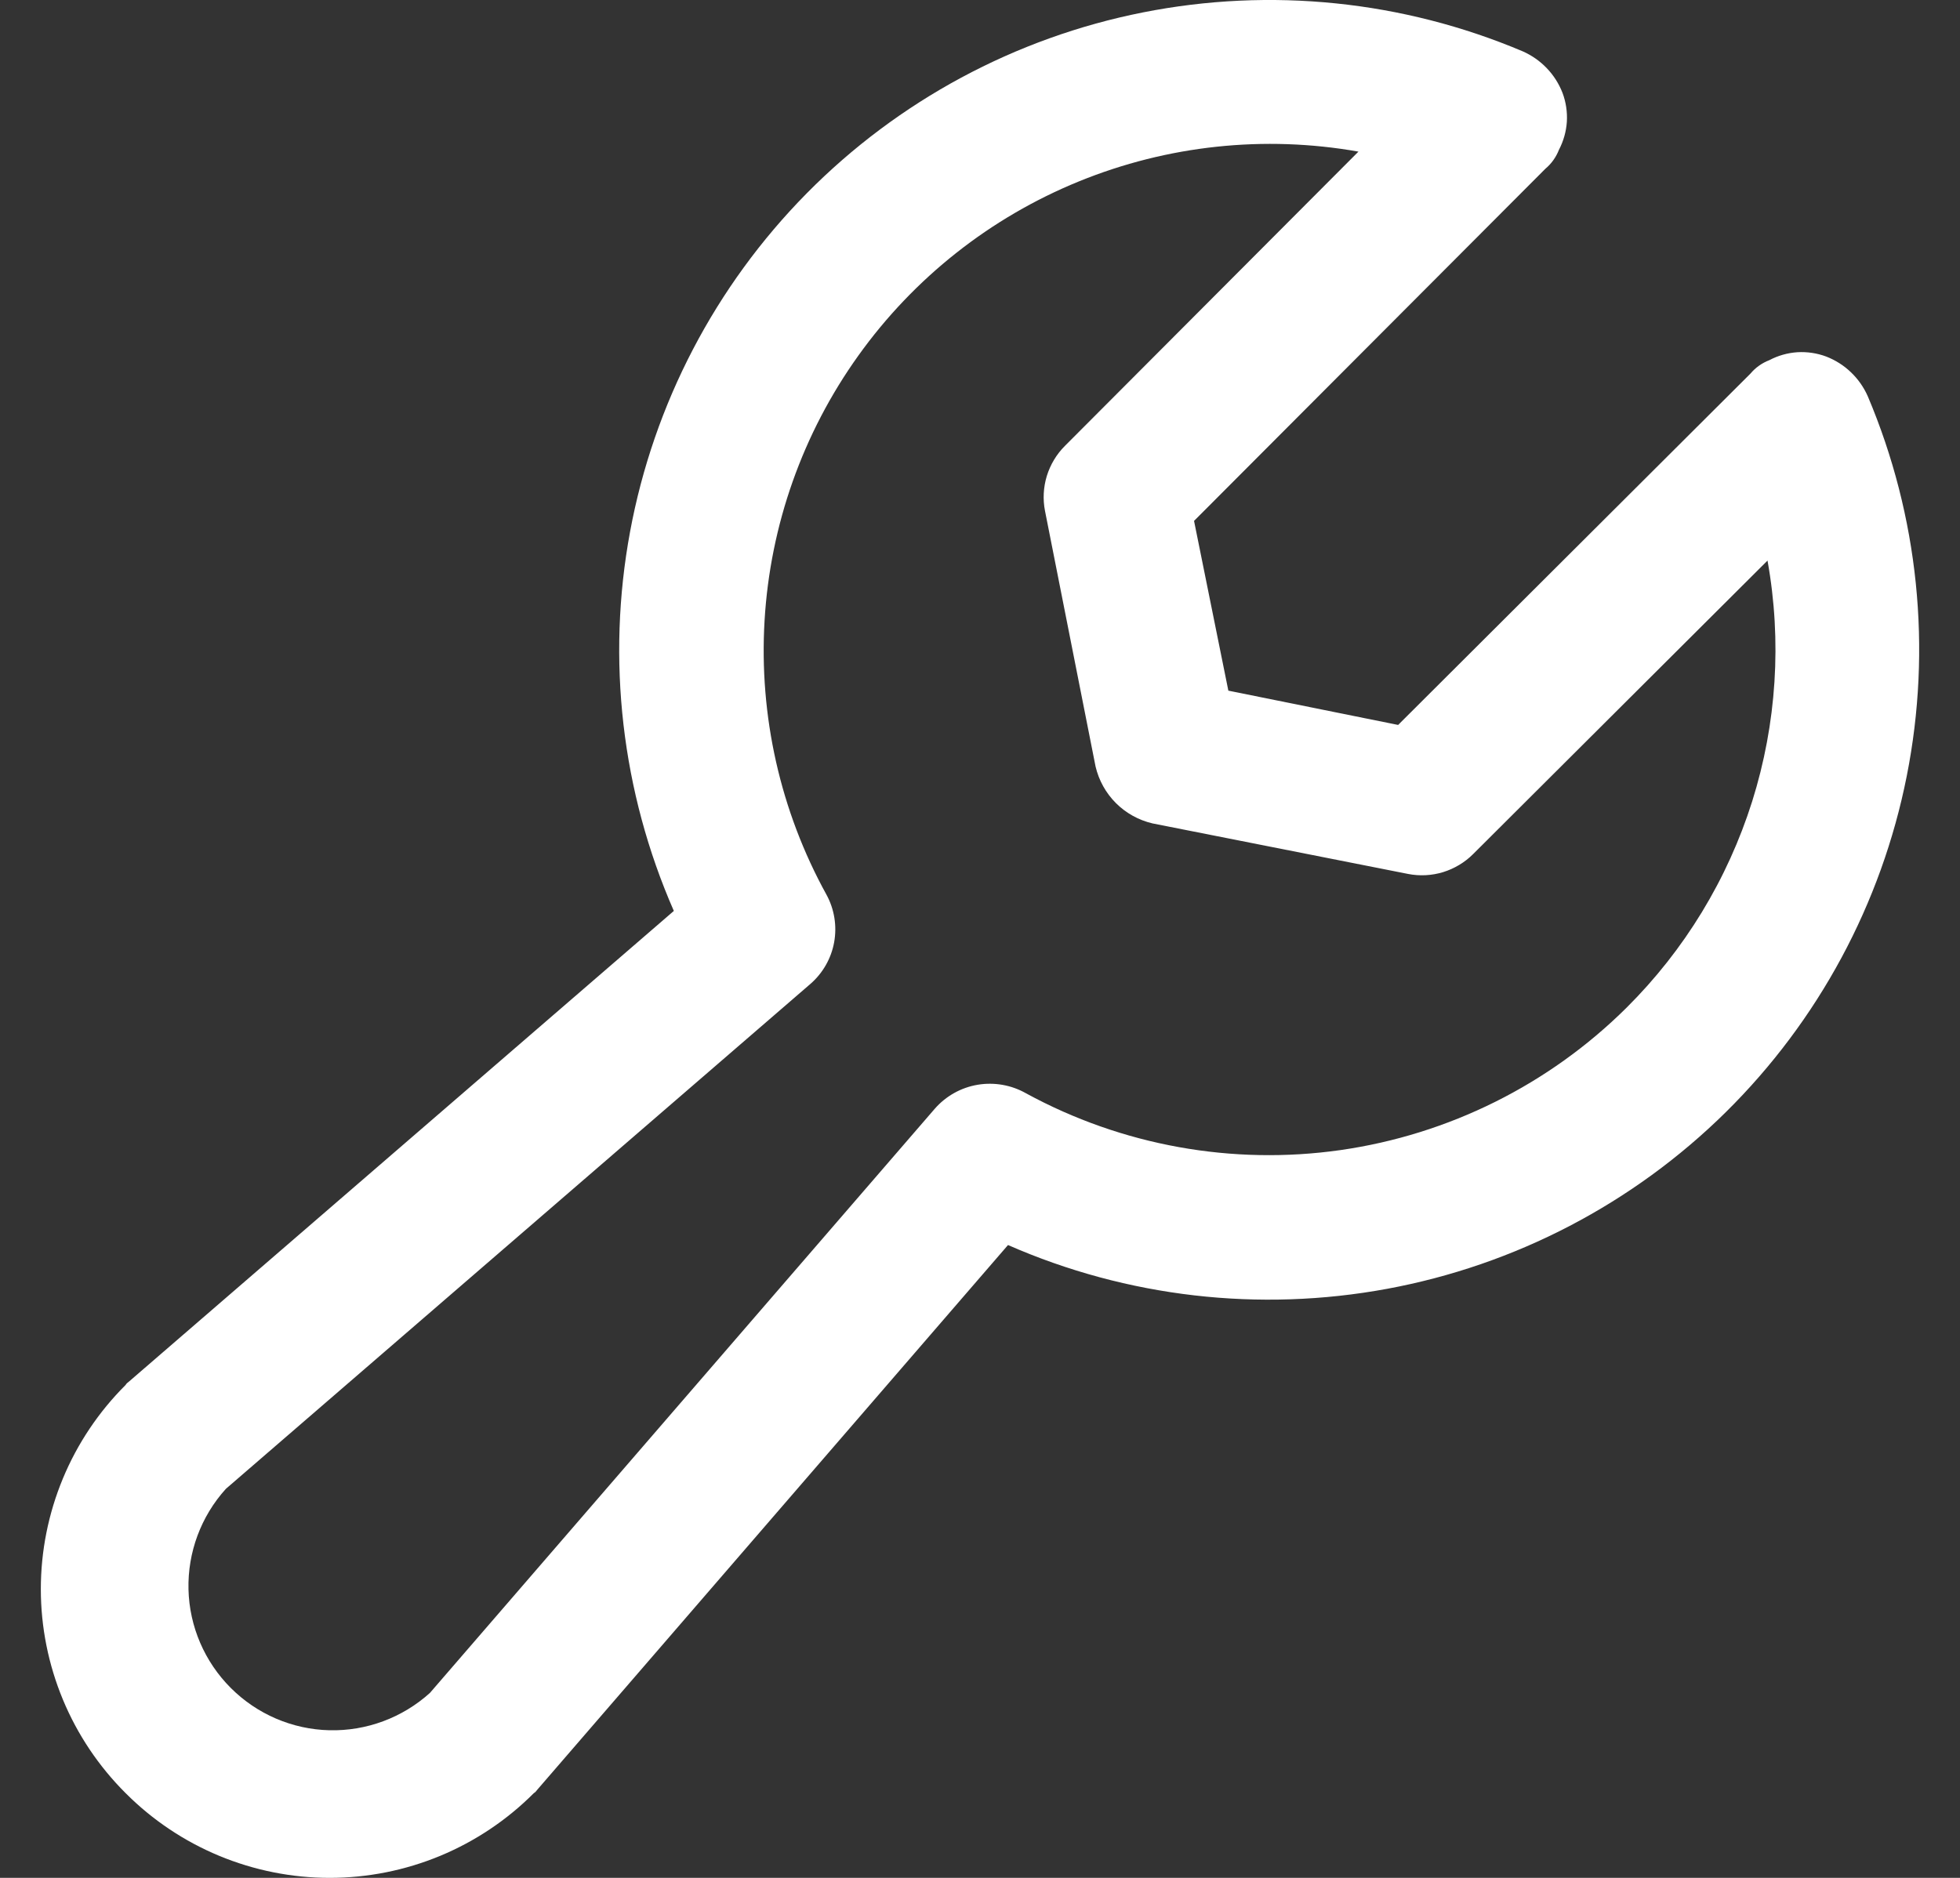 <svg width="24" height="23" viewBox="0 0 24 23" fill="none" xmlns="http://www.w3.org/2000/svg">
<rect x="0" y="0" width="24" height="23" fill="#333333" stroke="none"/>
<path d="M22.871 4.854C22.822 4.743 22.752 4.643 22.665 4.56C22.578 4.476 22.475 4.411 22.362 4.367C22.25 4.325 22.129 4.307 22.009 4.314C21.889 4.322 21.772 4.355 21.666 4.411C21.575 4.446 21.495 4.503 21.433 4.577L17.12 8.879L15.041 8.459L14.621 6.38L18.923 2.067C18.997 2.005 19.054 1.925 19.089 1.835C19.145 1.728 19.178 1.611 19.186 1.491C19.193 1.371 19.175 1.25 19.133 1.138C19.089 1.025 19.024 0.922 18.94 0.835C18.857 0.748 18.757 0.678 18.646 0.629C17.179 0.008 15.559 -0.158 13.995 0.152C12.432 0.462 10.998 1.234 9.878 2.368C8.759 3.502 8.005 4.946 7.715 6.513C7.425 8.08 7.612 9.698 8.251 11.157L1.582 16.919C1.571 16.93 1.549 16.941 1.538 16.963C1.209 17.291 0.948 17.68 0.77 18.109C0.592 18.538 0.5 18.998 0.5 19.463C0.5 19.927 0.592 20.387 0.77 20.816C0.948 21.245 1.209 21.634 1.538 21.962C1.866 22.291 2.255 22.552 2.684 22.73C3.113 22.908 3.573 23 4.037 23C4.502 23 4.962 22.908 5.391 22.73C5.819 22.552 6.209 22.291 6.537 21.962C6.559 21.951 6.57 21.929 6.581 21.918L12.343 15.249C13.802 15.889 15.42 16.075 16.987 15.785C18.554 15.495 19.998 14.741 21.132 13.622C22.266 12.502 23.038 11.068 23.348 9.505C23.658 7.941 23.492 6.321 22.871 4.854ZM19.918 12.341C18.969 13.284 17.74 13.896 16.415 14.086C15.09 14.275 13.739 14.031 12.564 13.391C12.385 13.289 12.175 13.252 11.972 13.286C11.768 13.32 11.583 13.424 11.447 13.579L5.265 20.734C4.928 21.039 4.487 21.203 4.033 21.192C3.579 21.181 3.147 20.995 2.826 20.674C2.505 20.353 2.319 19.921 2.308 19.467C2.297 19.013 2.461 18.572 2.766 18.235L9.921 12.053C10.074 11.921 10.178 11.74 10.214 11.541C10.25 11.342 10.217 11.136 10.12 10.958C9.555 9.933 9.293 8.769 9.362 7.601C9.431 6.432 9.829 5.307 10.51 4.356C11.191 3.404 12.127 2.664 13.211 2.222C14.294 1.78 15.481 1.653 16.634 1.857L13.039 5.462C12.937 5.564 12.861 5.691 12.818 5.83C12.776 5.968 12.768 6.116 12.796 6.258L13.415 9.388C13.455 9.558 13.541 9.713 13.664 9.836C13.787 9.959 13.942 10.045 14.112 10.085L17.242 10.704C17.384 10.732 17.532 10.724 17.67 10.682C17.809 10.639 17.936 10.563 18.038 10.461L21.643 6.866C21.82 7.85 21.755 8.862 21.455 9.816C21.154 10.769 20.627 11.636 19.918 12.341Z" fill="white"/>
</svg>
